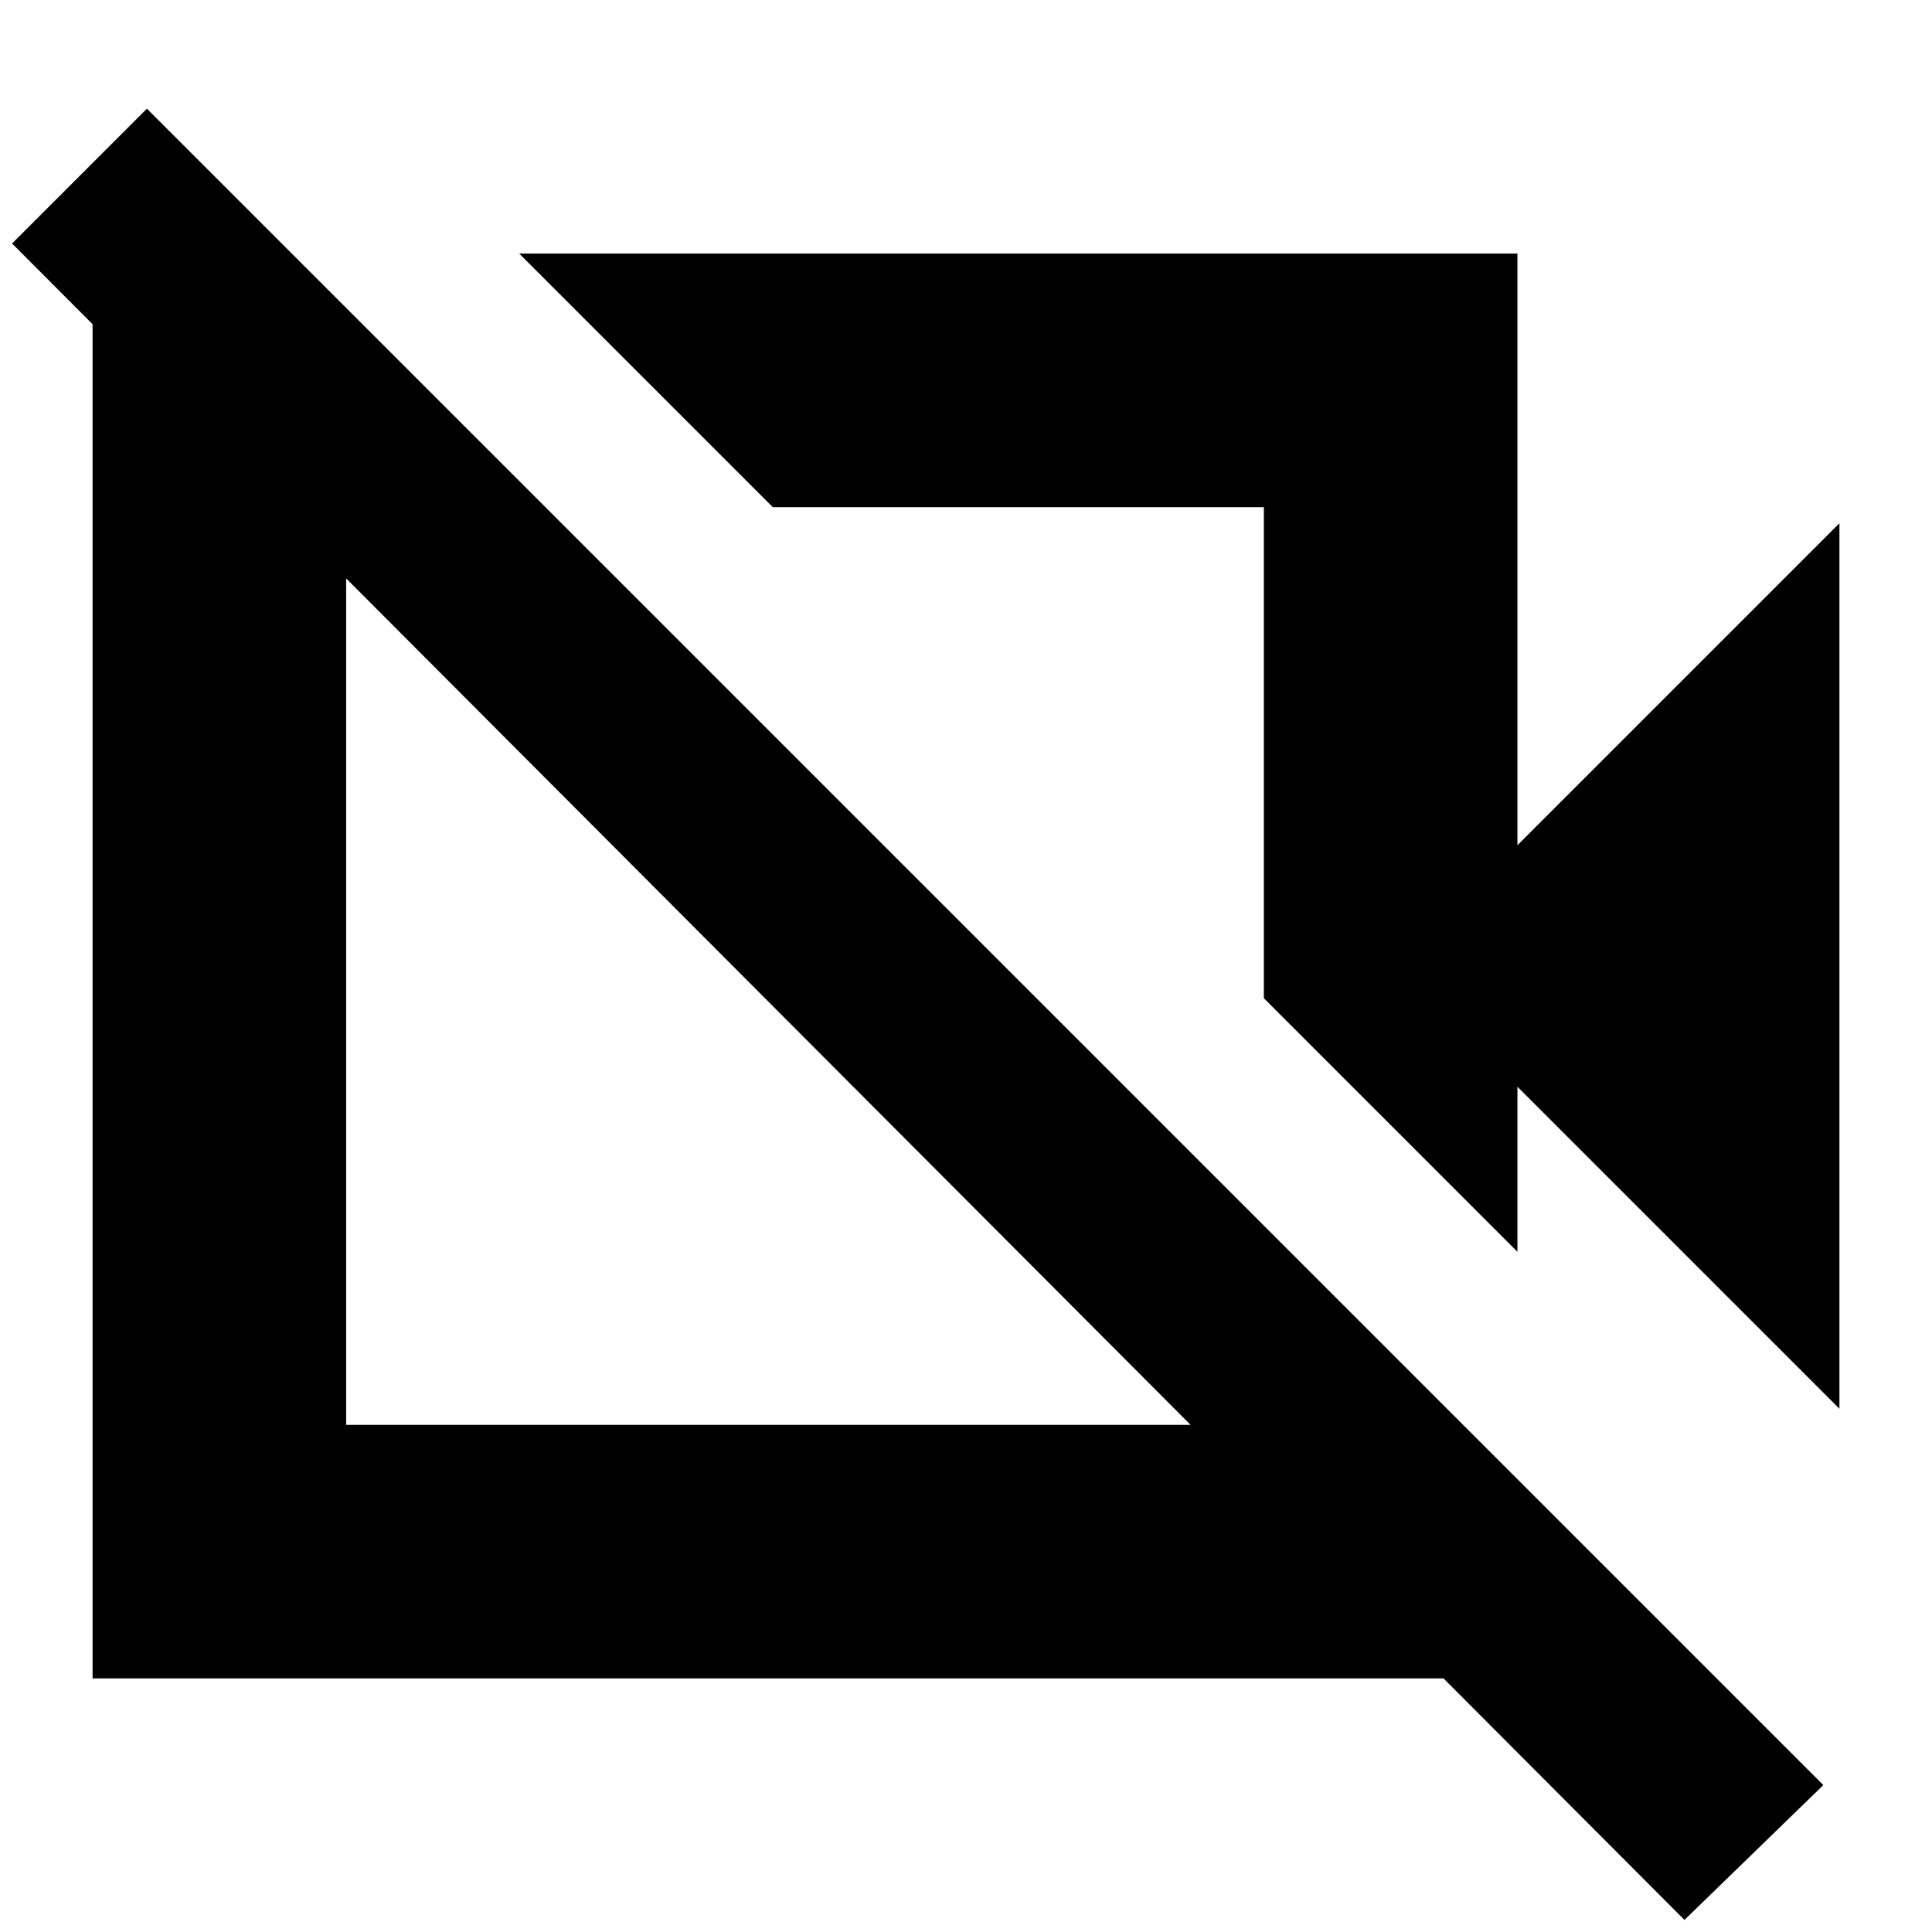 <svg xmlns="http://www.w3.org/2000/svg" height="24" viewBox="0 -960 960 960" width="24"><path d="M914-260 754-420v82L628-464v-244H384L258-834h496v294l160-160v440ZM837-6 6-839l67-67L906-73 837-6ZM507-584ZM380-462ZM145-834l126 126h-99v456h456v-99l124 124v101H46v-706l99-2Z"/></svg>